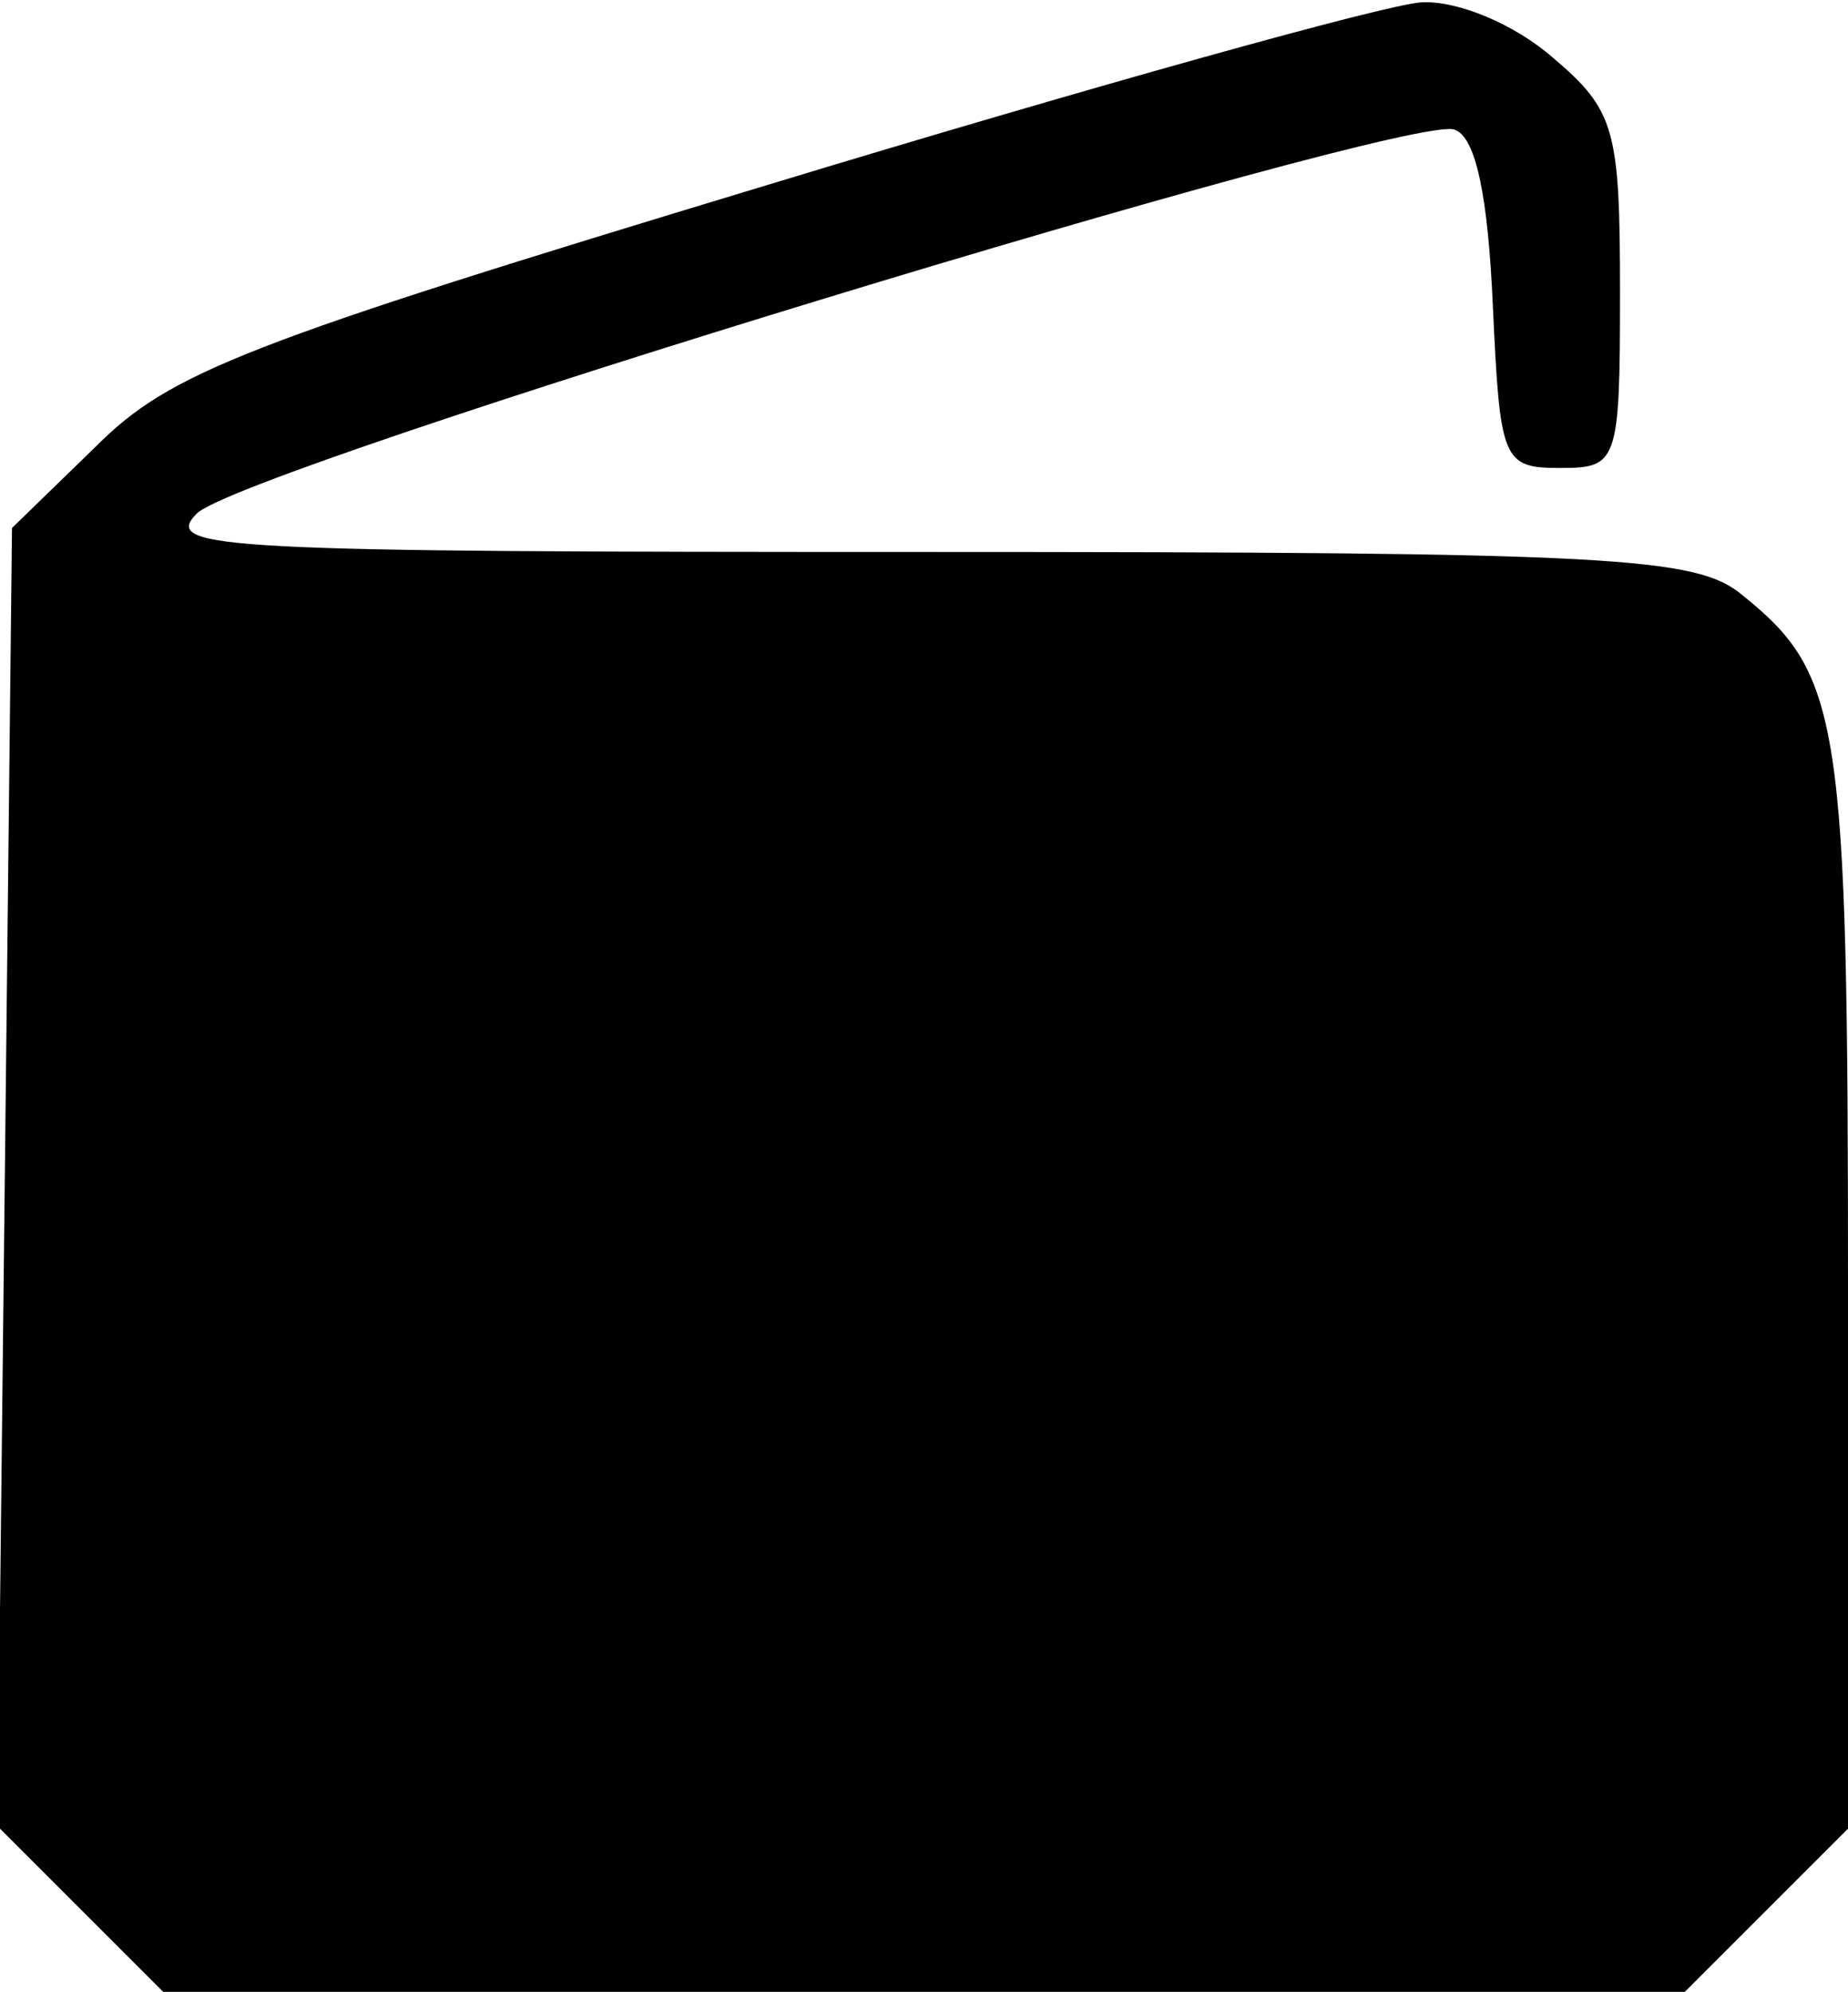 <?xml version="1.0" standalone="no"?>
<!DOCTYPE svg PUBLIC "-//W3C//DTD SVG 20010904//EN"
 "http://www.w3.org/TR/2001/REC-SVG-20010904/DTD/svg10.dtd">
<svg version="1.0" xmlns="http://www.w3.org/2000/svg"
 width="77pt" height="83pt" viewBox="0 0 77 83"
 preserveAspectRatio="xMidYMid meet">
<g transform="translate(0,83) scale(0.1,-0.1)"
fill="#000000" stroke="none">
<path d="M320 753 c-218 -66 -249 -78 -280 -109 l-35 -34 -3 -271 -3 -270 35
-35 34 -34 317 0 317 0 34 34 34 34 0 227 c0 235 -3 254 -44 287 -19 16 -53
18 -341 18 -292 0 -318 1 -303 16 19 19 505 167 524 160 9 -3 14 -28 16 -73 3
-65 4 -68 28 -68 24 0 25 2 25 73 0 68 -2 76 -28 98 -16 14 -40 24 -55 23 -15
-1 -137 -35 -272 -76z"/>
</g>
</svg>
